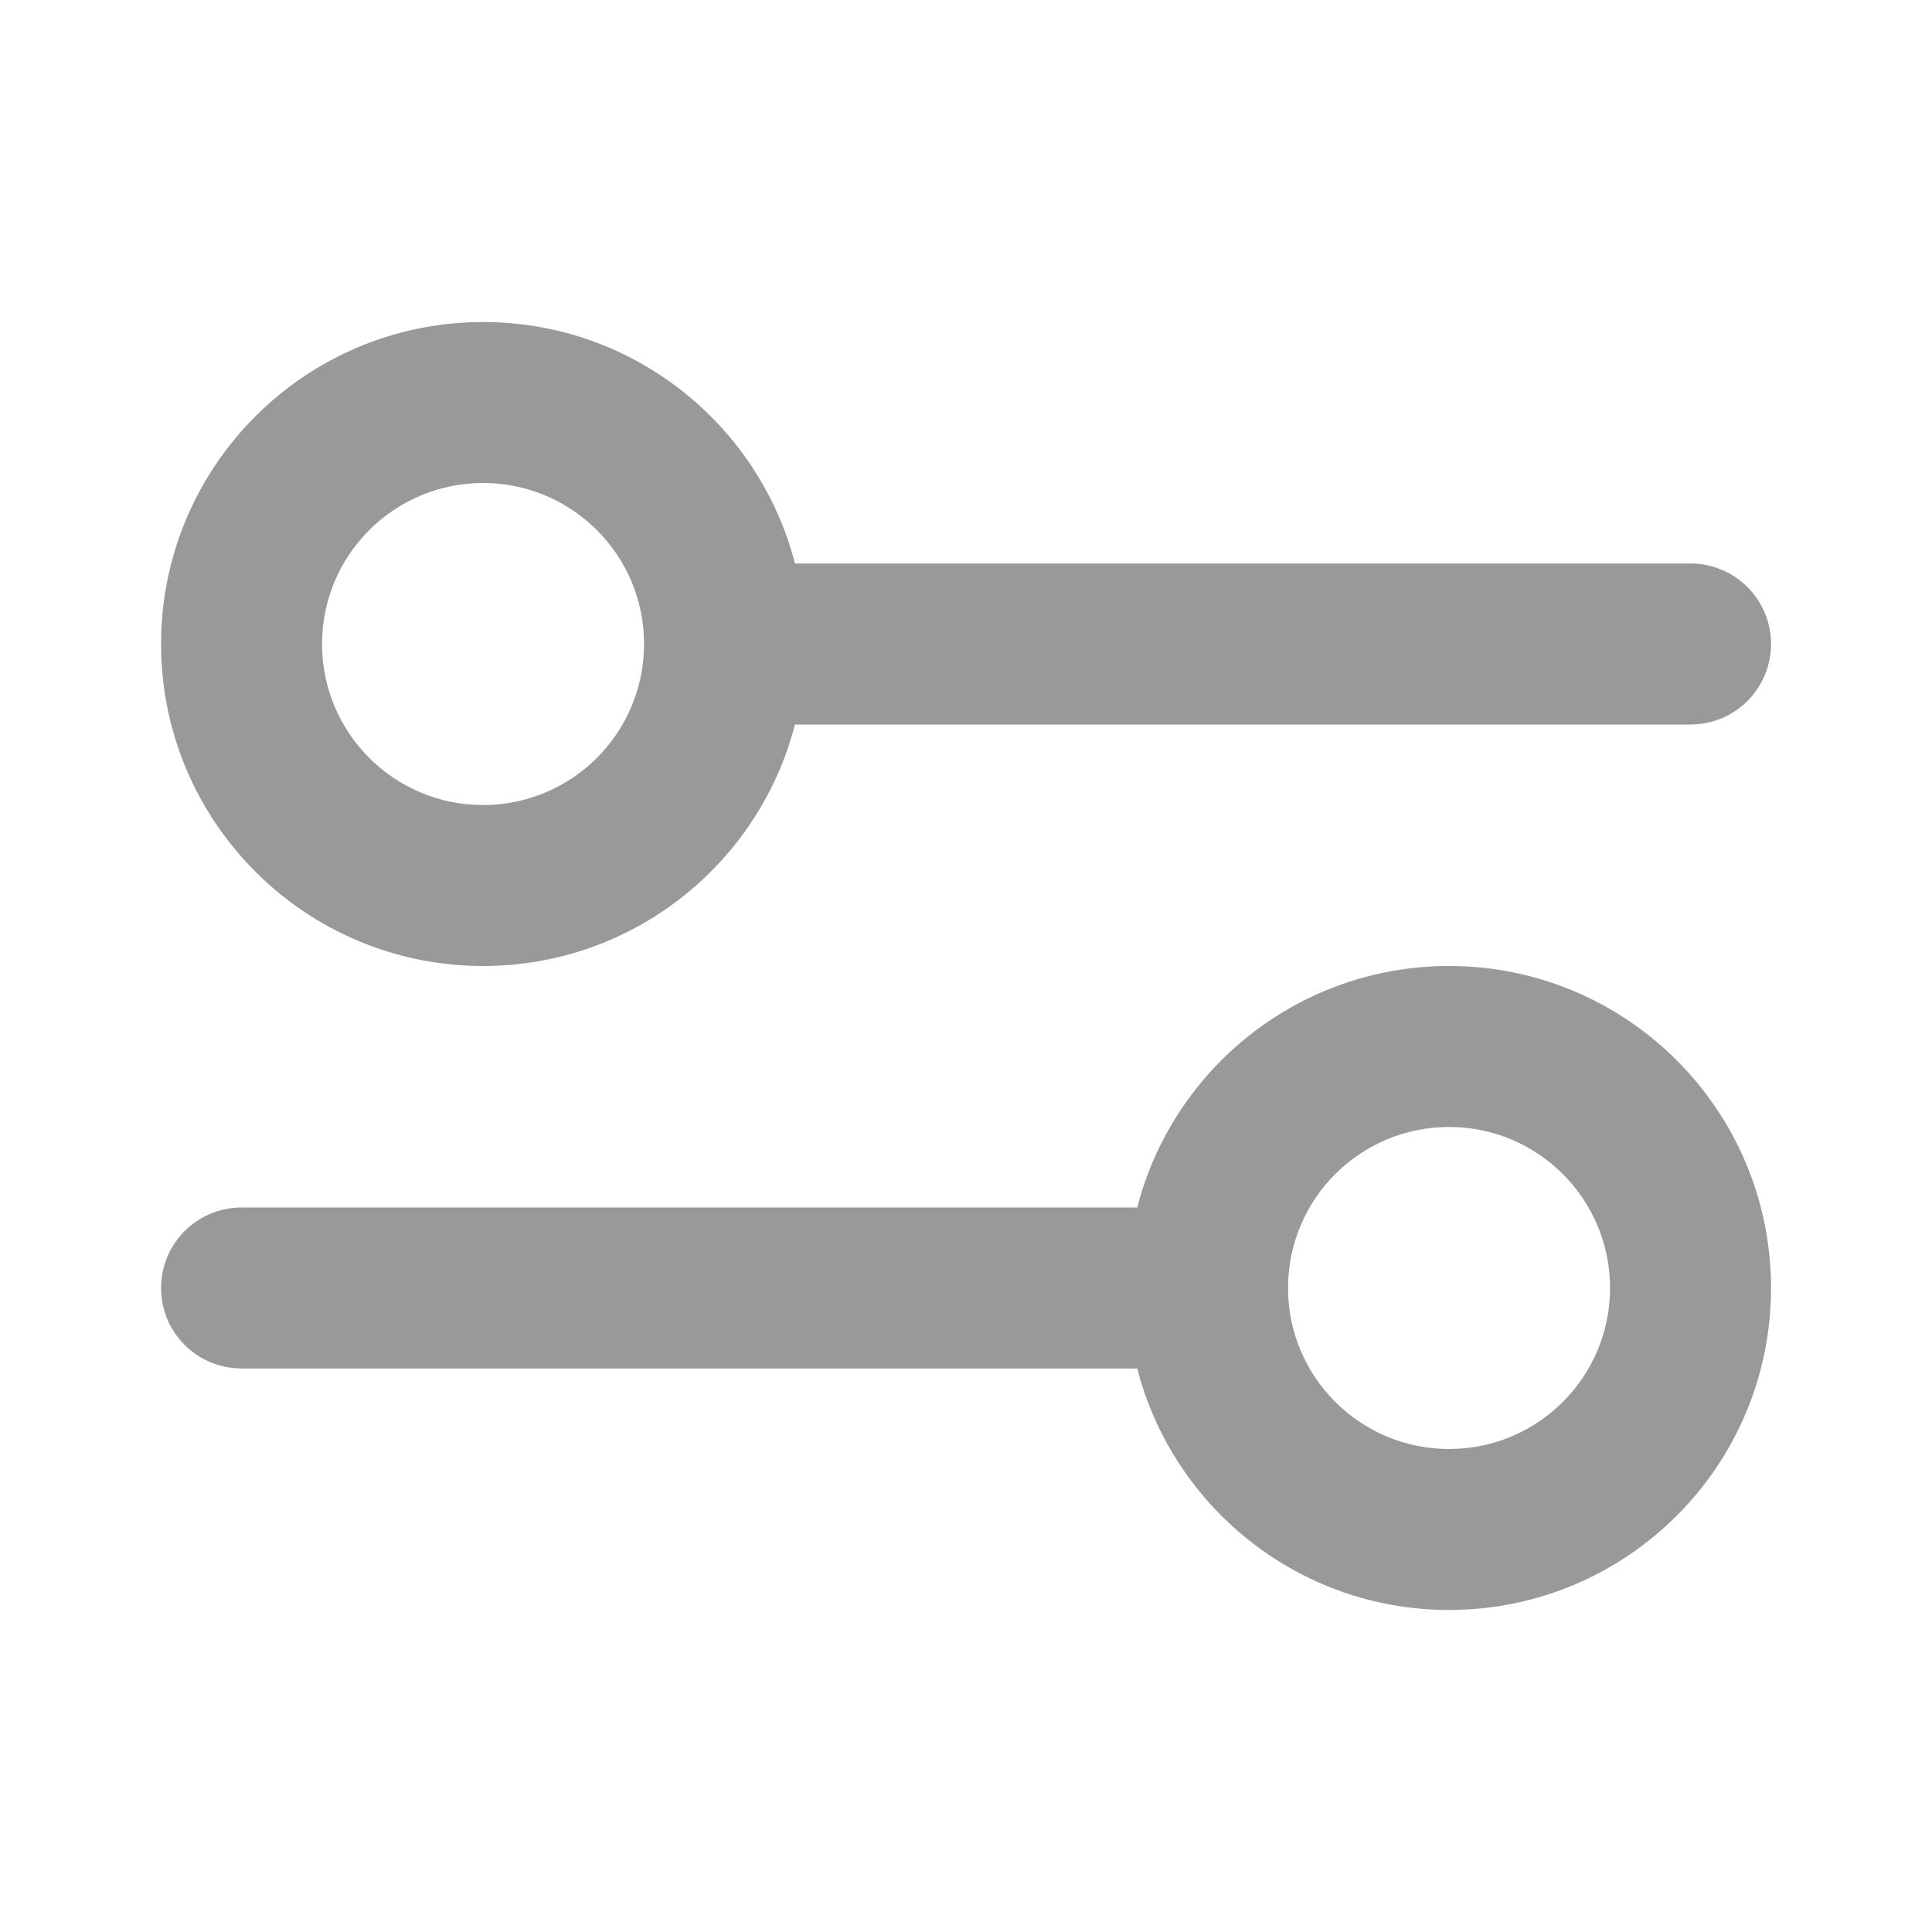 <svg width="19" height="19" viewBox="0 0 19 19" fill="none" xmlns="http://www.w3.org/2000/svg">
<path fill-rule="evenodd" clip-rule="evenodd" d="M14.251 9.5C15.999 9.5 17.417 10.918 17.417 12.667C17.417 14.416 15.999 15.833 14.251 15.833C12.775 15.833 11.535 14.824 11.184 13.458H2.376C1.938 13.458 1.584 13.104 1.584 12.667C1.584 12.229 1.938 11.875 2.376 11.875H11.184C11.535 10.509 12.775 9.5 14.251 9.5ZM12.667 12.667C12.667 11.792 13.376 11.083 14.251 11.083C15.125 11.083 15.834 11.792 15.834 12.667C15.834 13.541 15.125 14.25 14.251 14.25C13.376 14.25 12.667 13.541 12.667 12.667ZM1.584 6.333C1.584 8.082 3.002 9.5 4.751 9.5C6.226 9.5 7.466 8.491 7.818 7.125H16.626C17.063 7.125 17.417 6.771 17.417 6.333C17.417 5.896 17.063 5.542 16.626 5.542H7.818C7.466 4.176 6.226 3.167 4.751 3.167C3.002 3.167 1.584 4.585 1.584 6.333ZM6.334 6.333C6.334 7.208 5.625 7.917 4.751 7.917C3.876 7.917 3.167 7.208 3.167 6.333C3.167 5.459 3.876 4.75 4.751 4.75C5.625 4.75 6.334 5.459 6.334 6.333Z" fill="#999999"/>
</svg>
